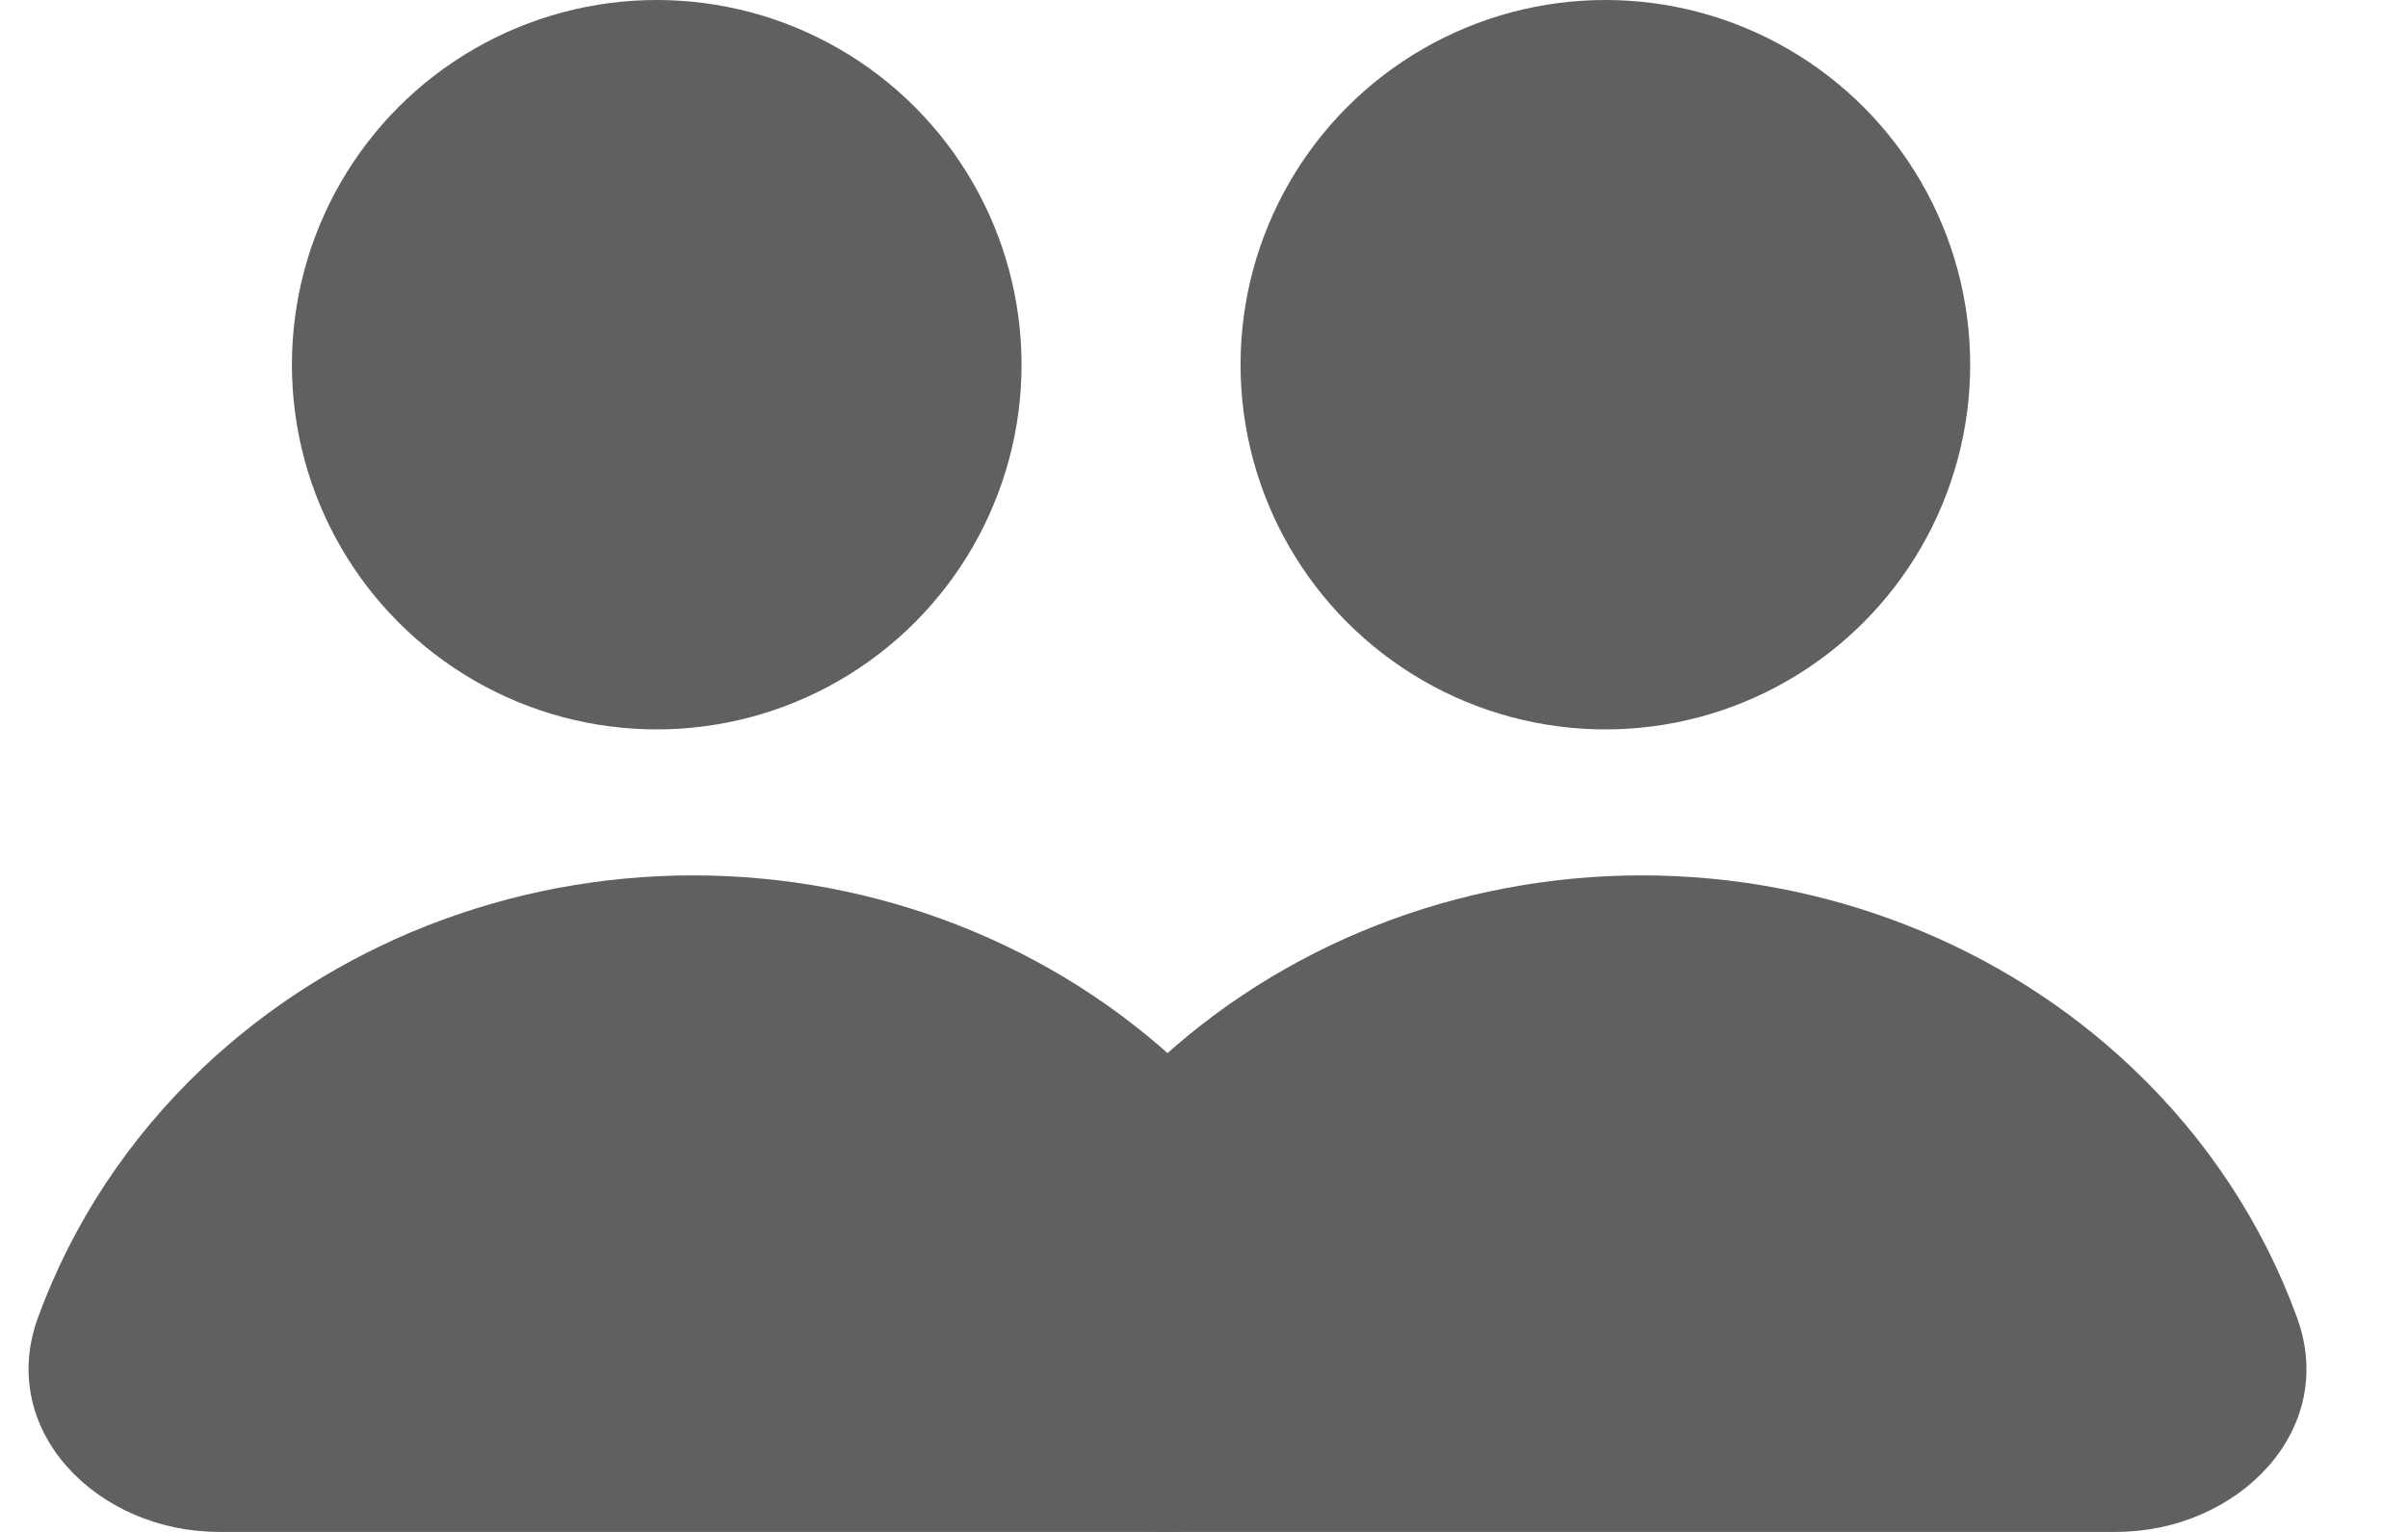 <svg width="22" height="14" viewBox="0 0 22 14" fill="none" xmlns="http://www.w3.org/2000/svg">
<path d="M10.667 14C11.771 14 12.698 13.078 12.319 12.041C12.009 11.189 11.497 10.406 10.812 9.757C9.624 8.632 8.013 8 6.333 8C4.654 8 3.043 8.632 1.855 9.757C1.17 10.406 0.658 11.189 0.347 12.041C-0.031 13.078 0.895 14 2 14L10.667 14Z" fill="#606060"/>
<circle cx="6" cy="3.333" r="3.333" fill="#606060"/>
<path d="M19.333 14C20.438 14 21.365 13.078 20.986 12.041C20.676 11.189 20.164 10.406 19.478 9.757C18.291 8.632 16.68 8 15 8C13.32 8 11.709 8.632 10.522 9.757C9.836 10.406 9.324 11.189 9.014 12.041C8.635 13.078 9.562 14 10.667 14L19.333 14Z" fill="#606060"/>
<circle cx="14.667" cy="3.333" r="3.333" fill="#606060"/>
</svg>

